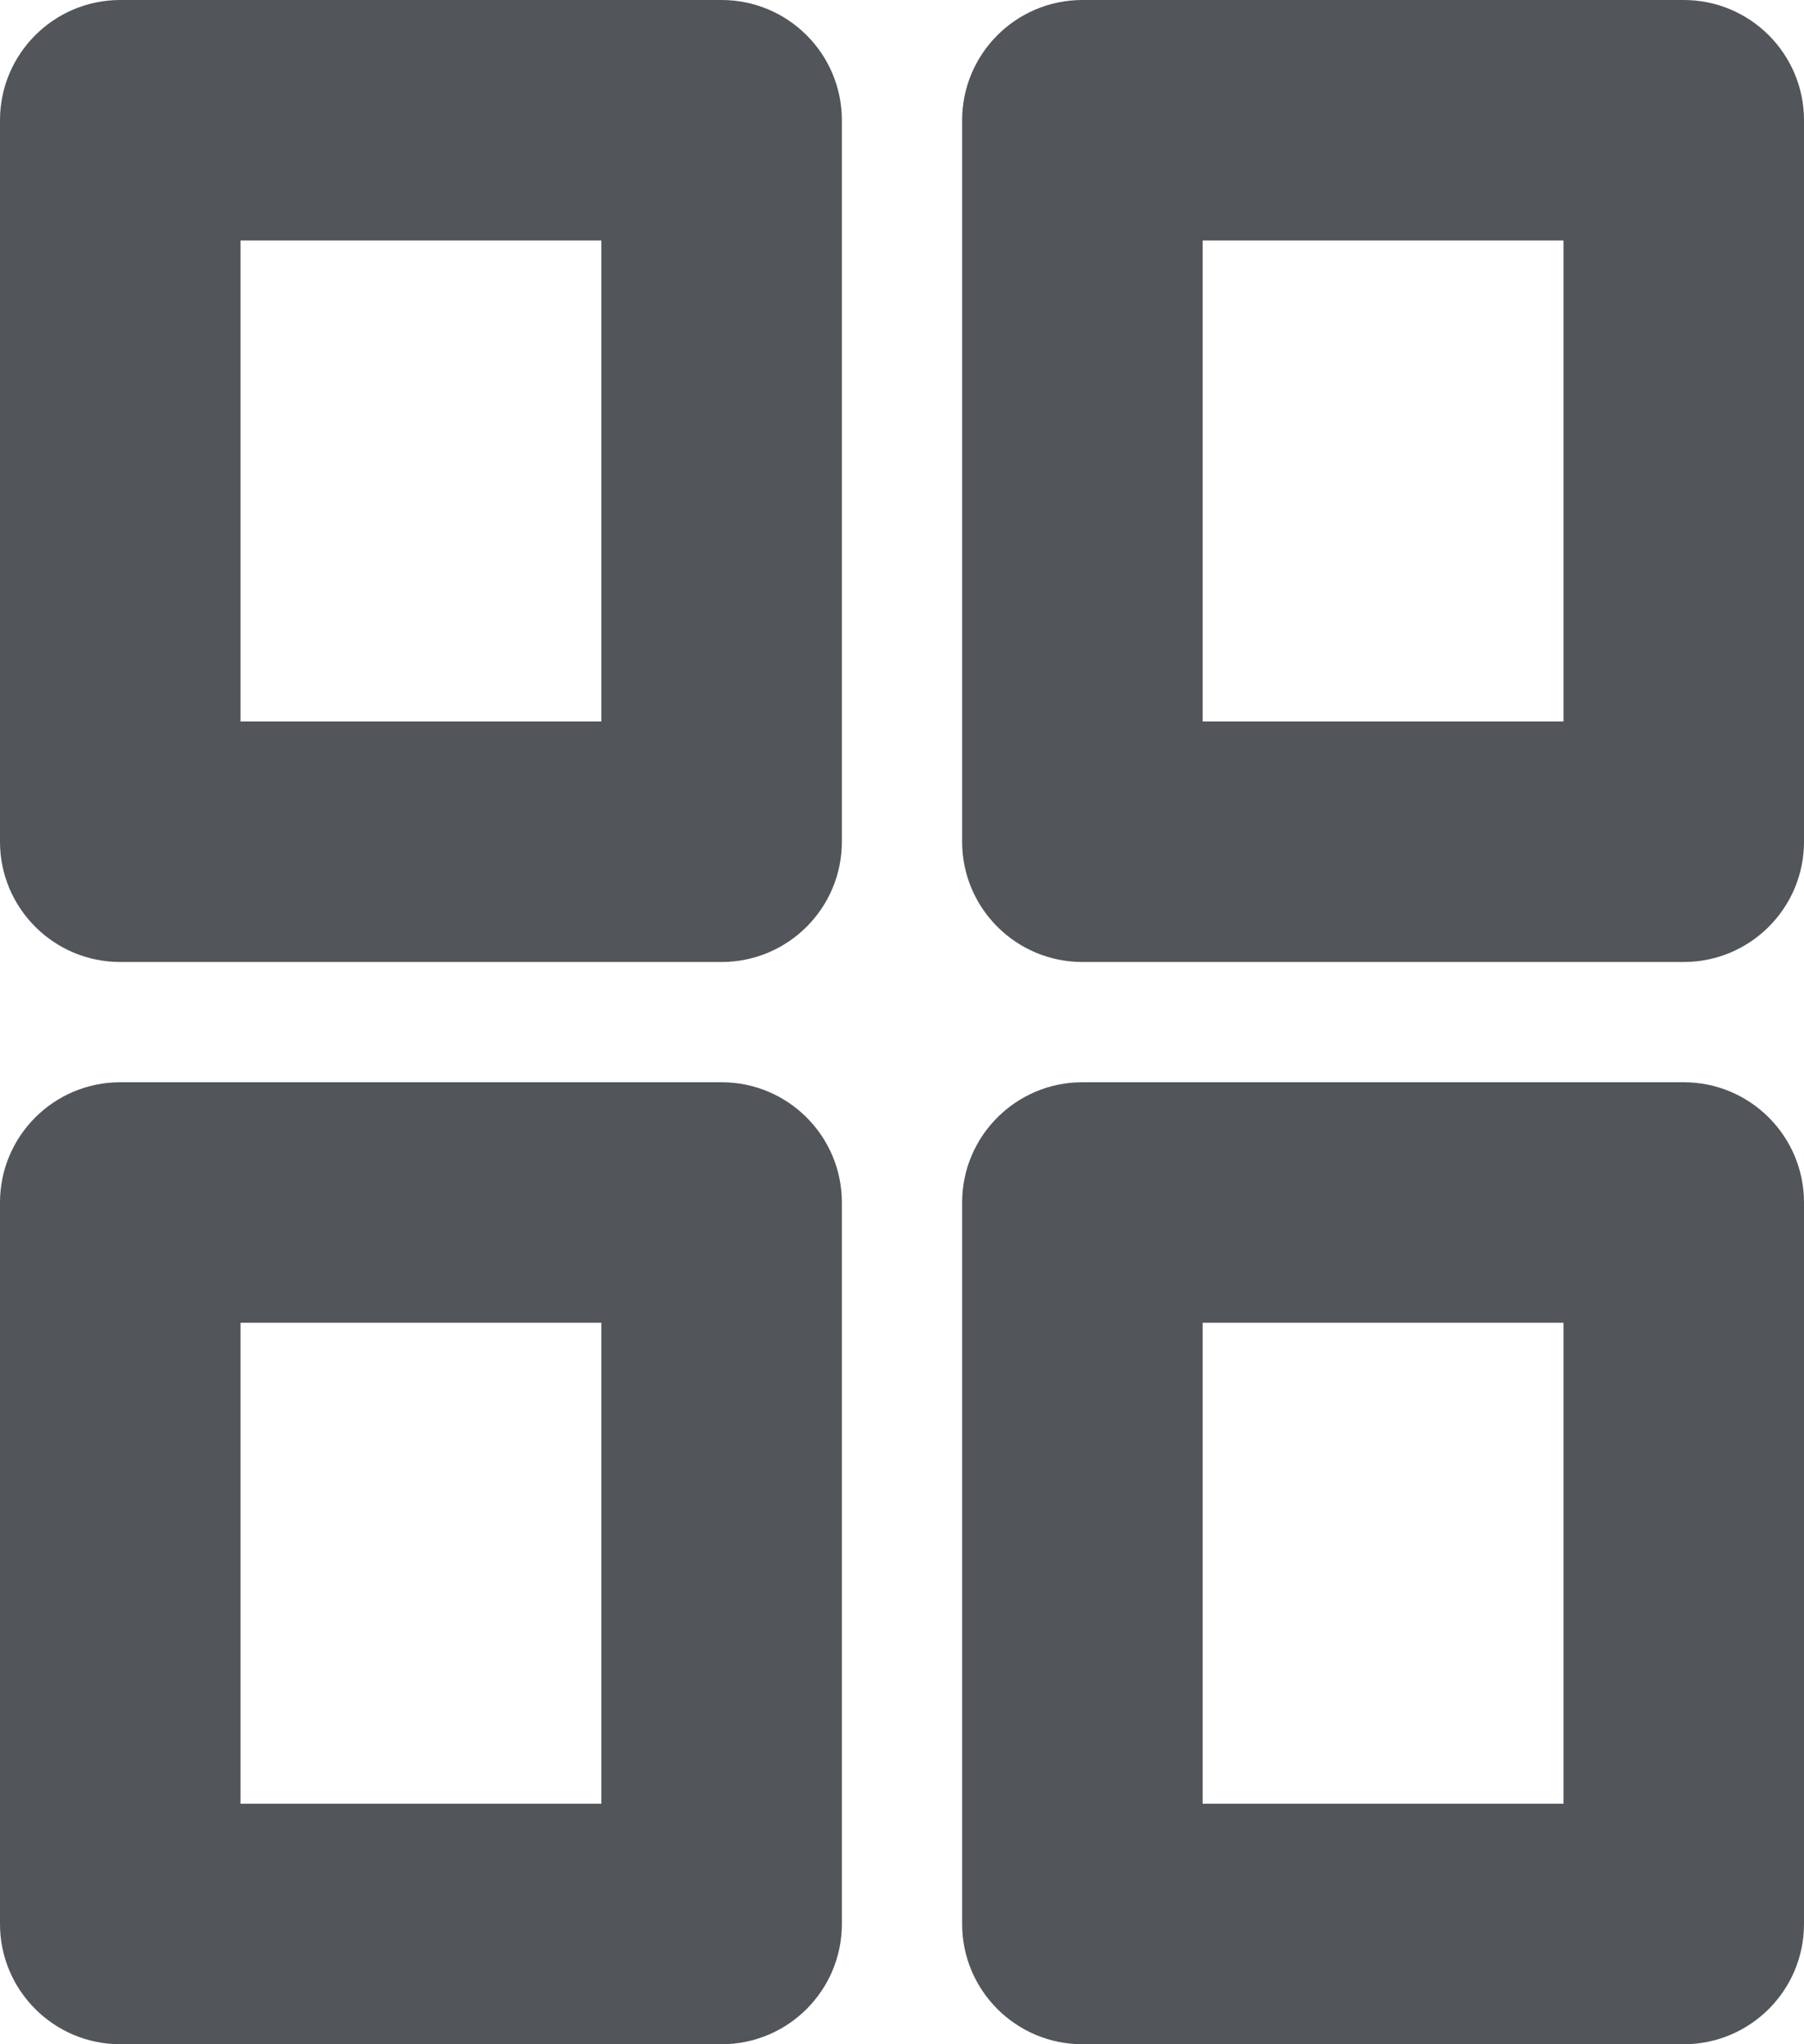 <svg width="15" height="17" viewBox="0 0 15 17" fill="none" xmlns="http://www.w3.org/2000/svg">
<path d="M6 9C6.552 9 7 9.448 7 10V16C7 16.552 6.552 17 6 17H1C0.448 17 0 16.552 0 16V10C0 9.448 0.448 9 1 9H6ZM14 9C14.552 9 15 9.448 15 10V16C15 16.552 14.552 17 14 17H9C8.448 17 8 16.552 8 16V10C8 9.448 8.448 9 9 9H14ZM5 11H2V15H5V11ZM13 11H10V15H13V11ZM6 0C6.552 0 7 0.448 7 1V7C7 7.552 6.552 8 6 8H1C0.448 8 0 7.552 0 7V1C0 0.448 0.448 0 1 0H6ZM14 0C14.552 0 15 0.448 15 1V7C15 7.552 14.552 8 14 8H9C8.448 8 8 7.552 8 7V1C8 0.448 8.448 0 9 0H14ZM5 2H2V6H5V2ZM13 2H10V6H13V2Z" fill="#52555A"/>
</svg>
